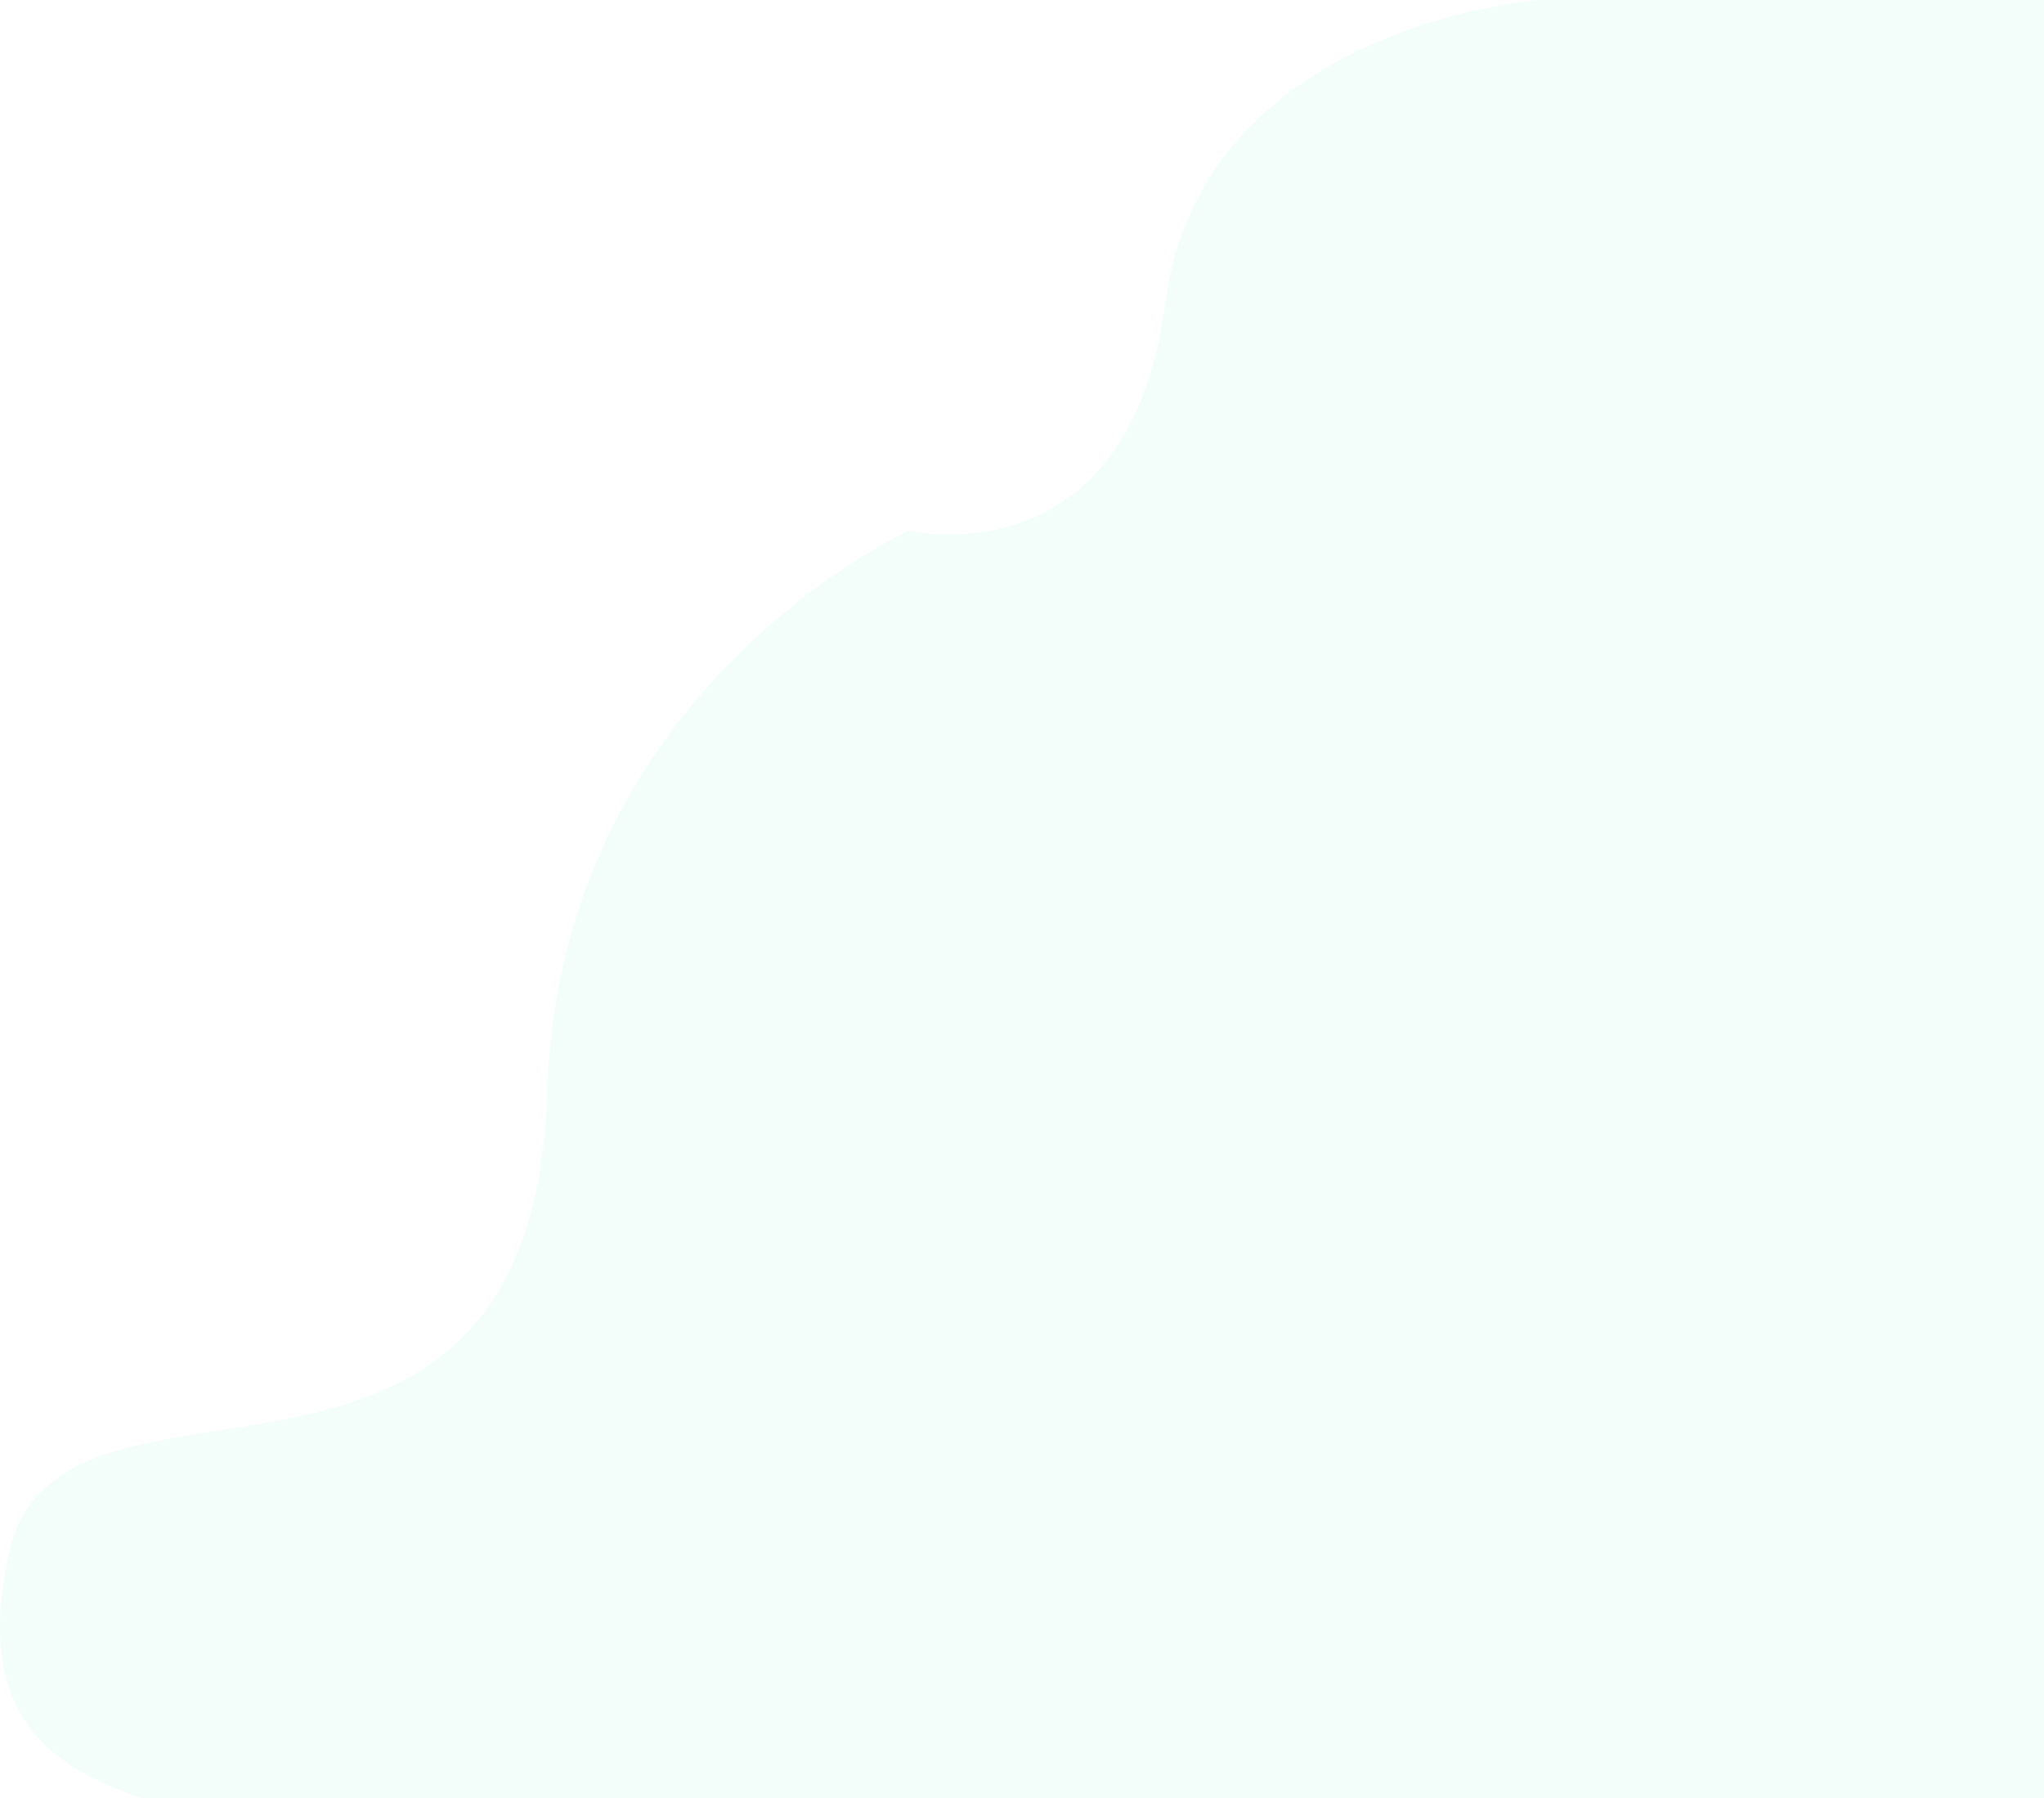 <svg xmlns="http://www.w3.org/2000/svg" width="1229.068" height="1081.19" viewBox="0 0 1229.068 1081.19">
  <path id="Background_Shape" data-name="Background Shape" d="M1618.426,0s-202.808,14.757-224.791,182.379S1239.56,319.1,1239.56,319.1,1029.6,413.585,1022.036,656.447c-8.843,283.955-279.224,146.681-320.968,267.37-28.854,107.684,24.379,139.78,77.569,157.373H1922.011V0Z" transform="translate(-692.943)" fill="rgba(0,226,166,0.05)"/>
</svg>
